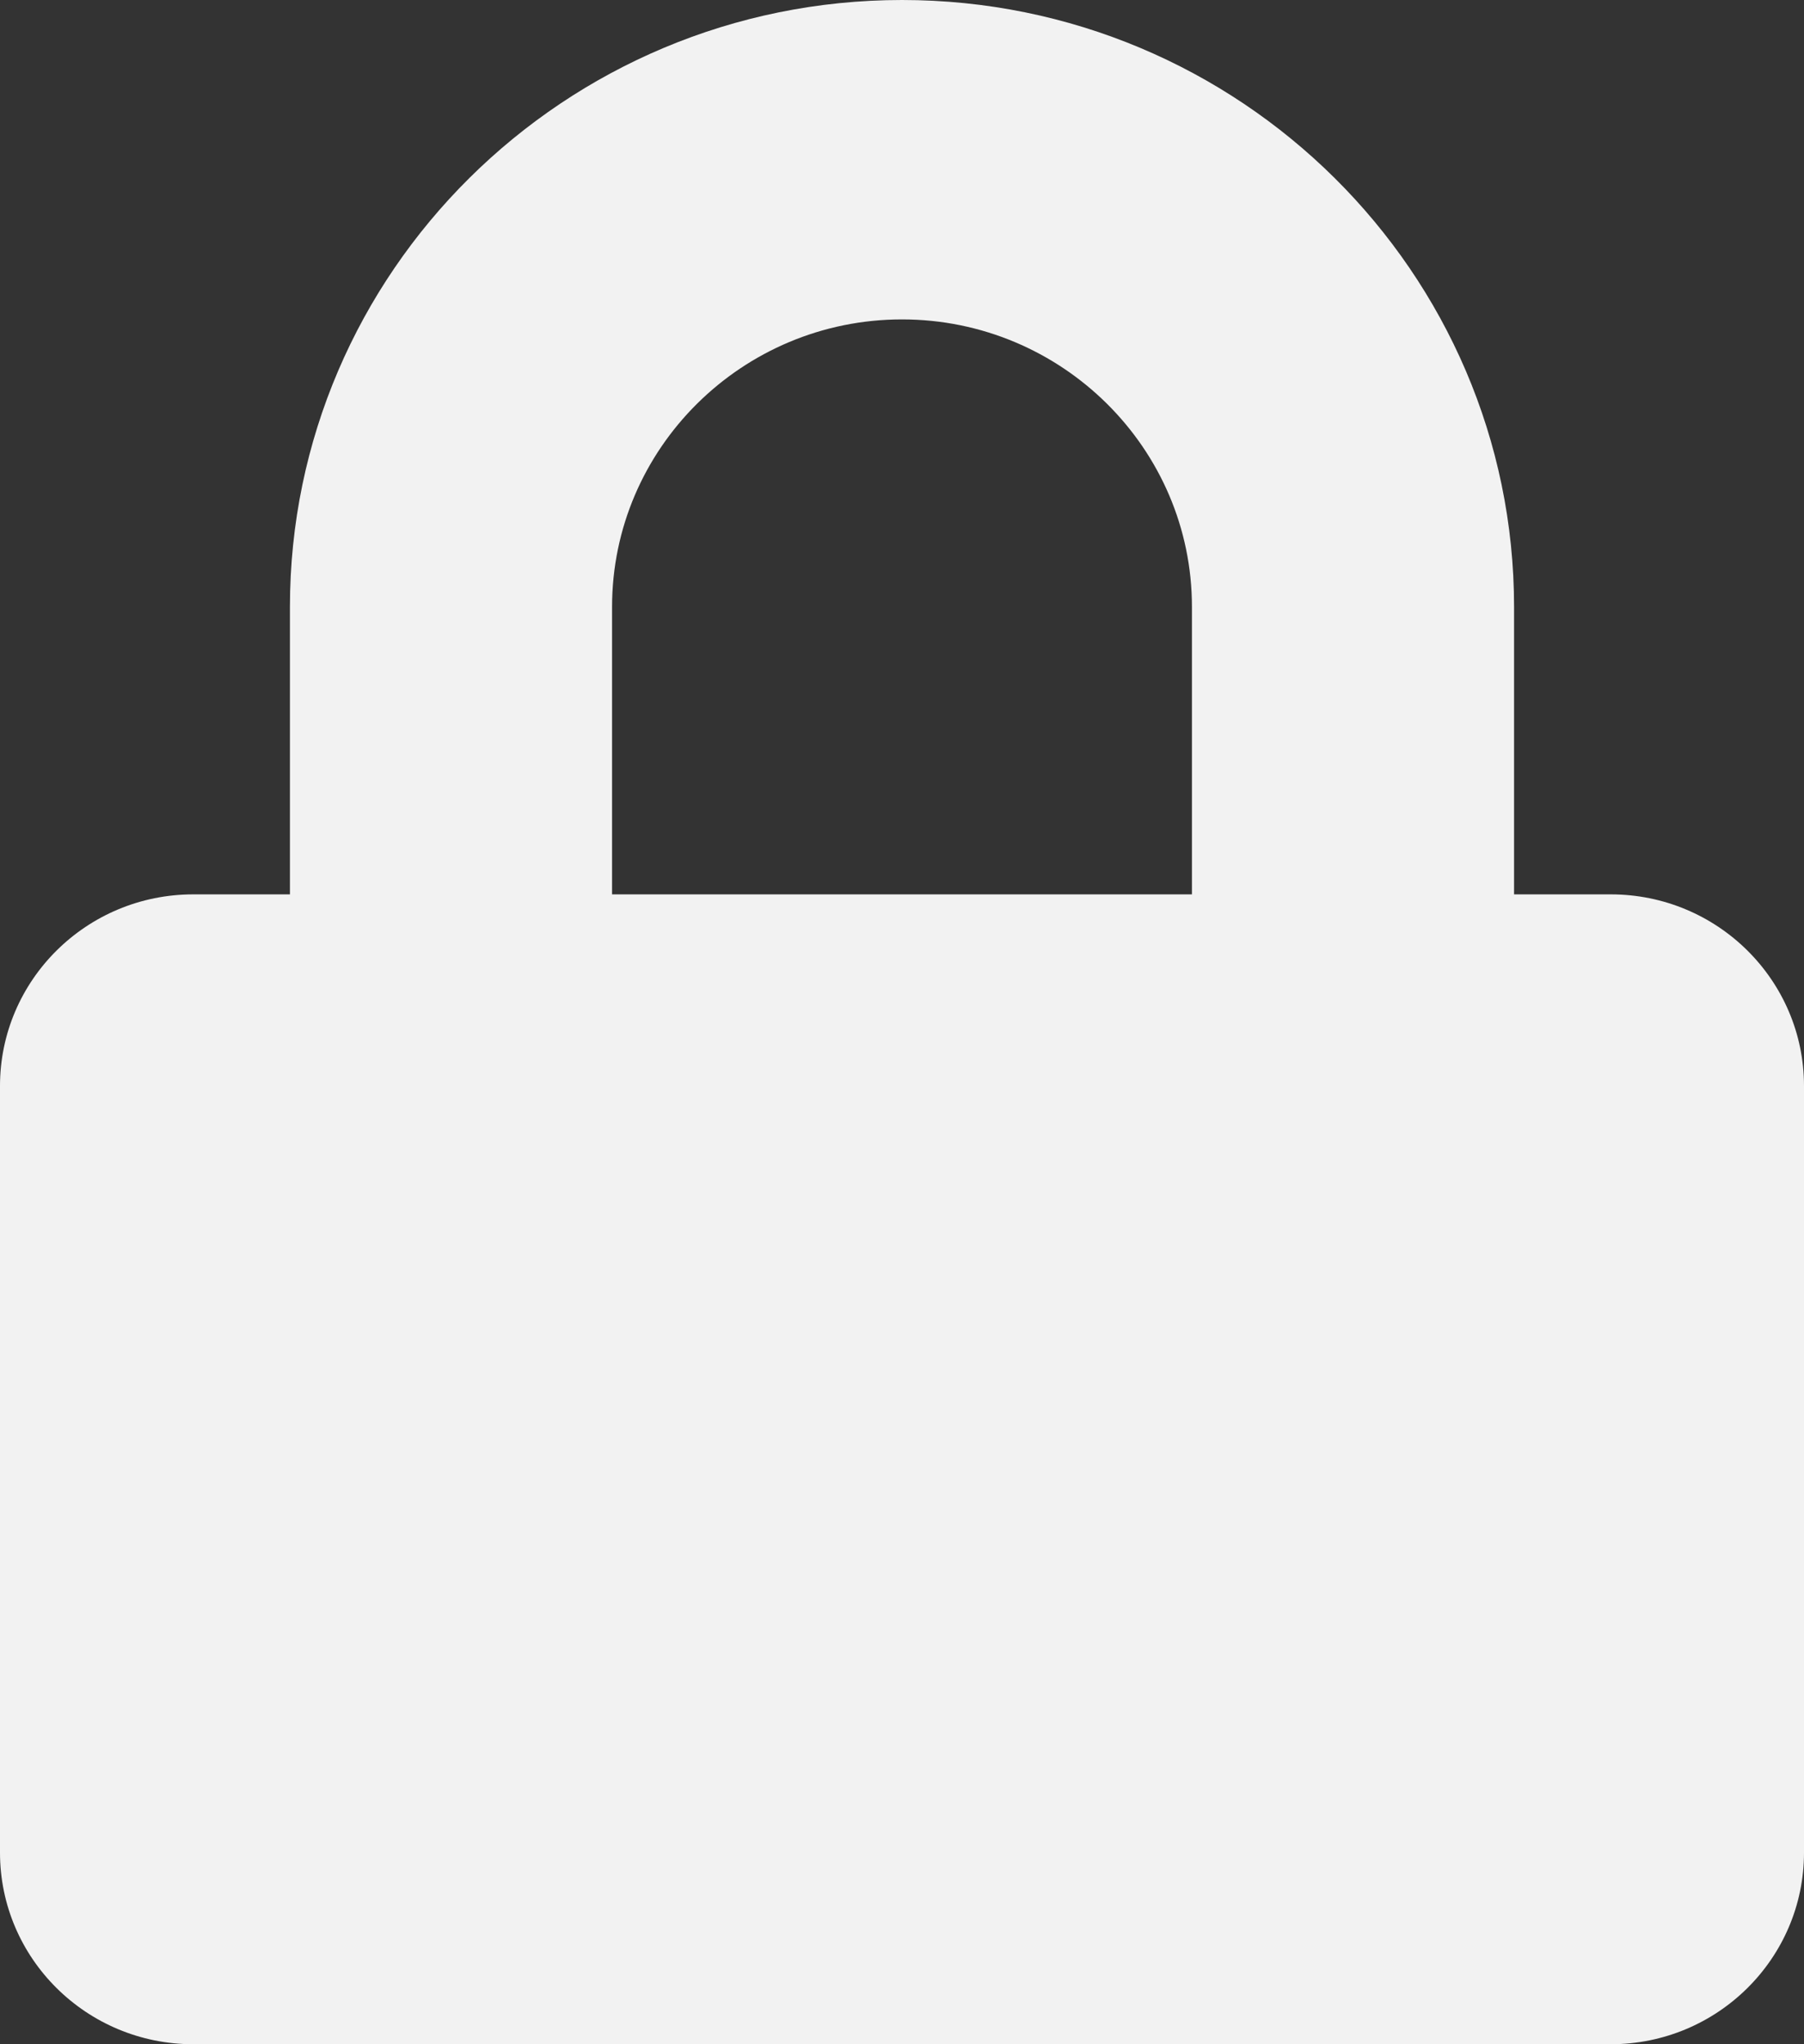 <svg width="75" height="85" viewBox="0 0 75 85" fill="none" xmlns="http://www.w3.org/2000/svg">
<rect x="0" y="0" width="75" height="85" fill="#333333" stroke="none"/>
<path d="M66.964 37.188H62.946V25.234C62.946 11.322 51.529 0 37.5 0C23.471 0 12.054 11.322 12.054 25.234V37.188H8.036C3.599 37.188 0 40.757 0 45.156V77.031C0 81.431 3.599 85 8.036 85H66.964C71.401 85 75 81.431 75 77.031V45.156C75 40.757 71.401 37.188 66.964 37.188ZM49.554 37.188H25.446V25.234C25.446 18.644 30.854 13.281 37.5 13.281C44.146 13.281 49.554 18.644 49.554 25.234V37.188Z" fill="#F2F2F2"/>
</svg>
